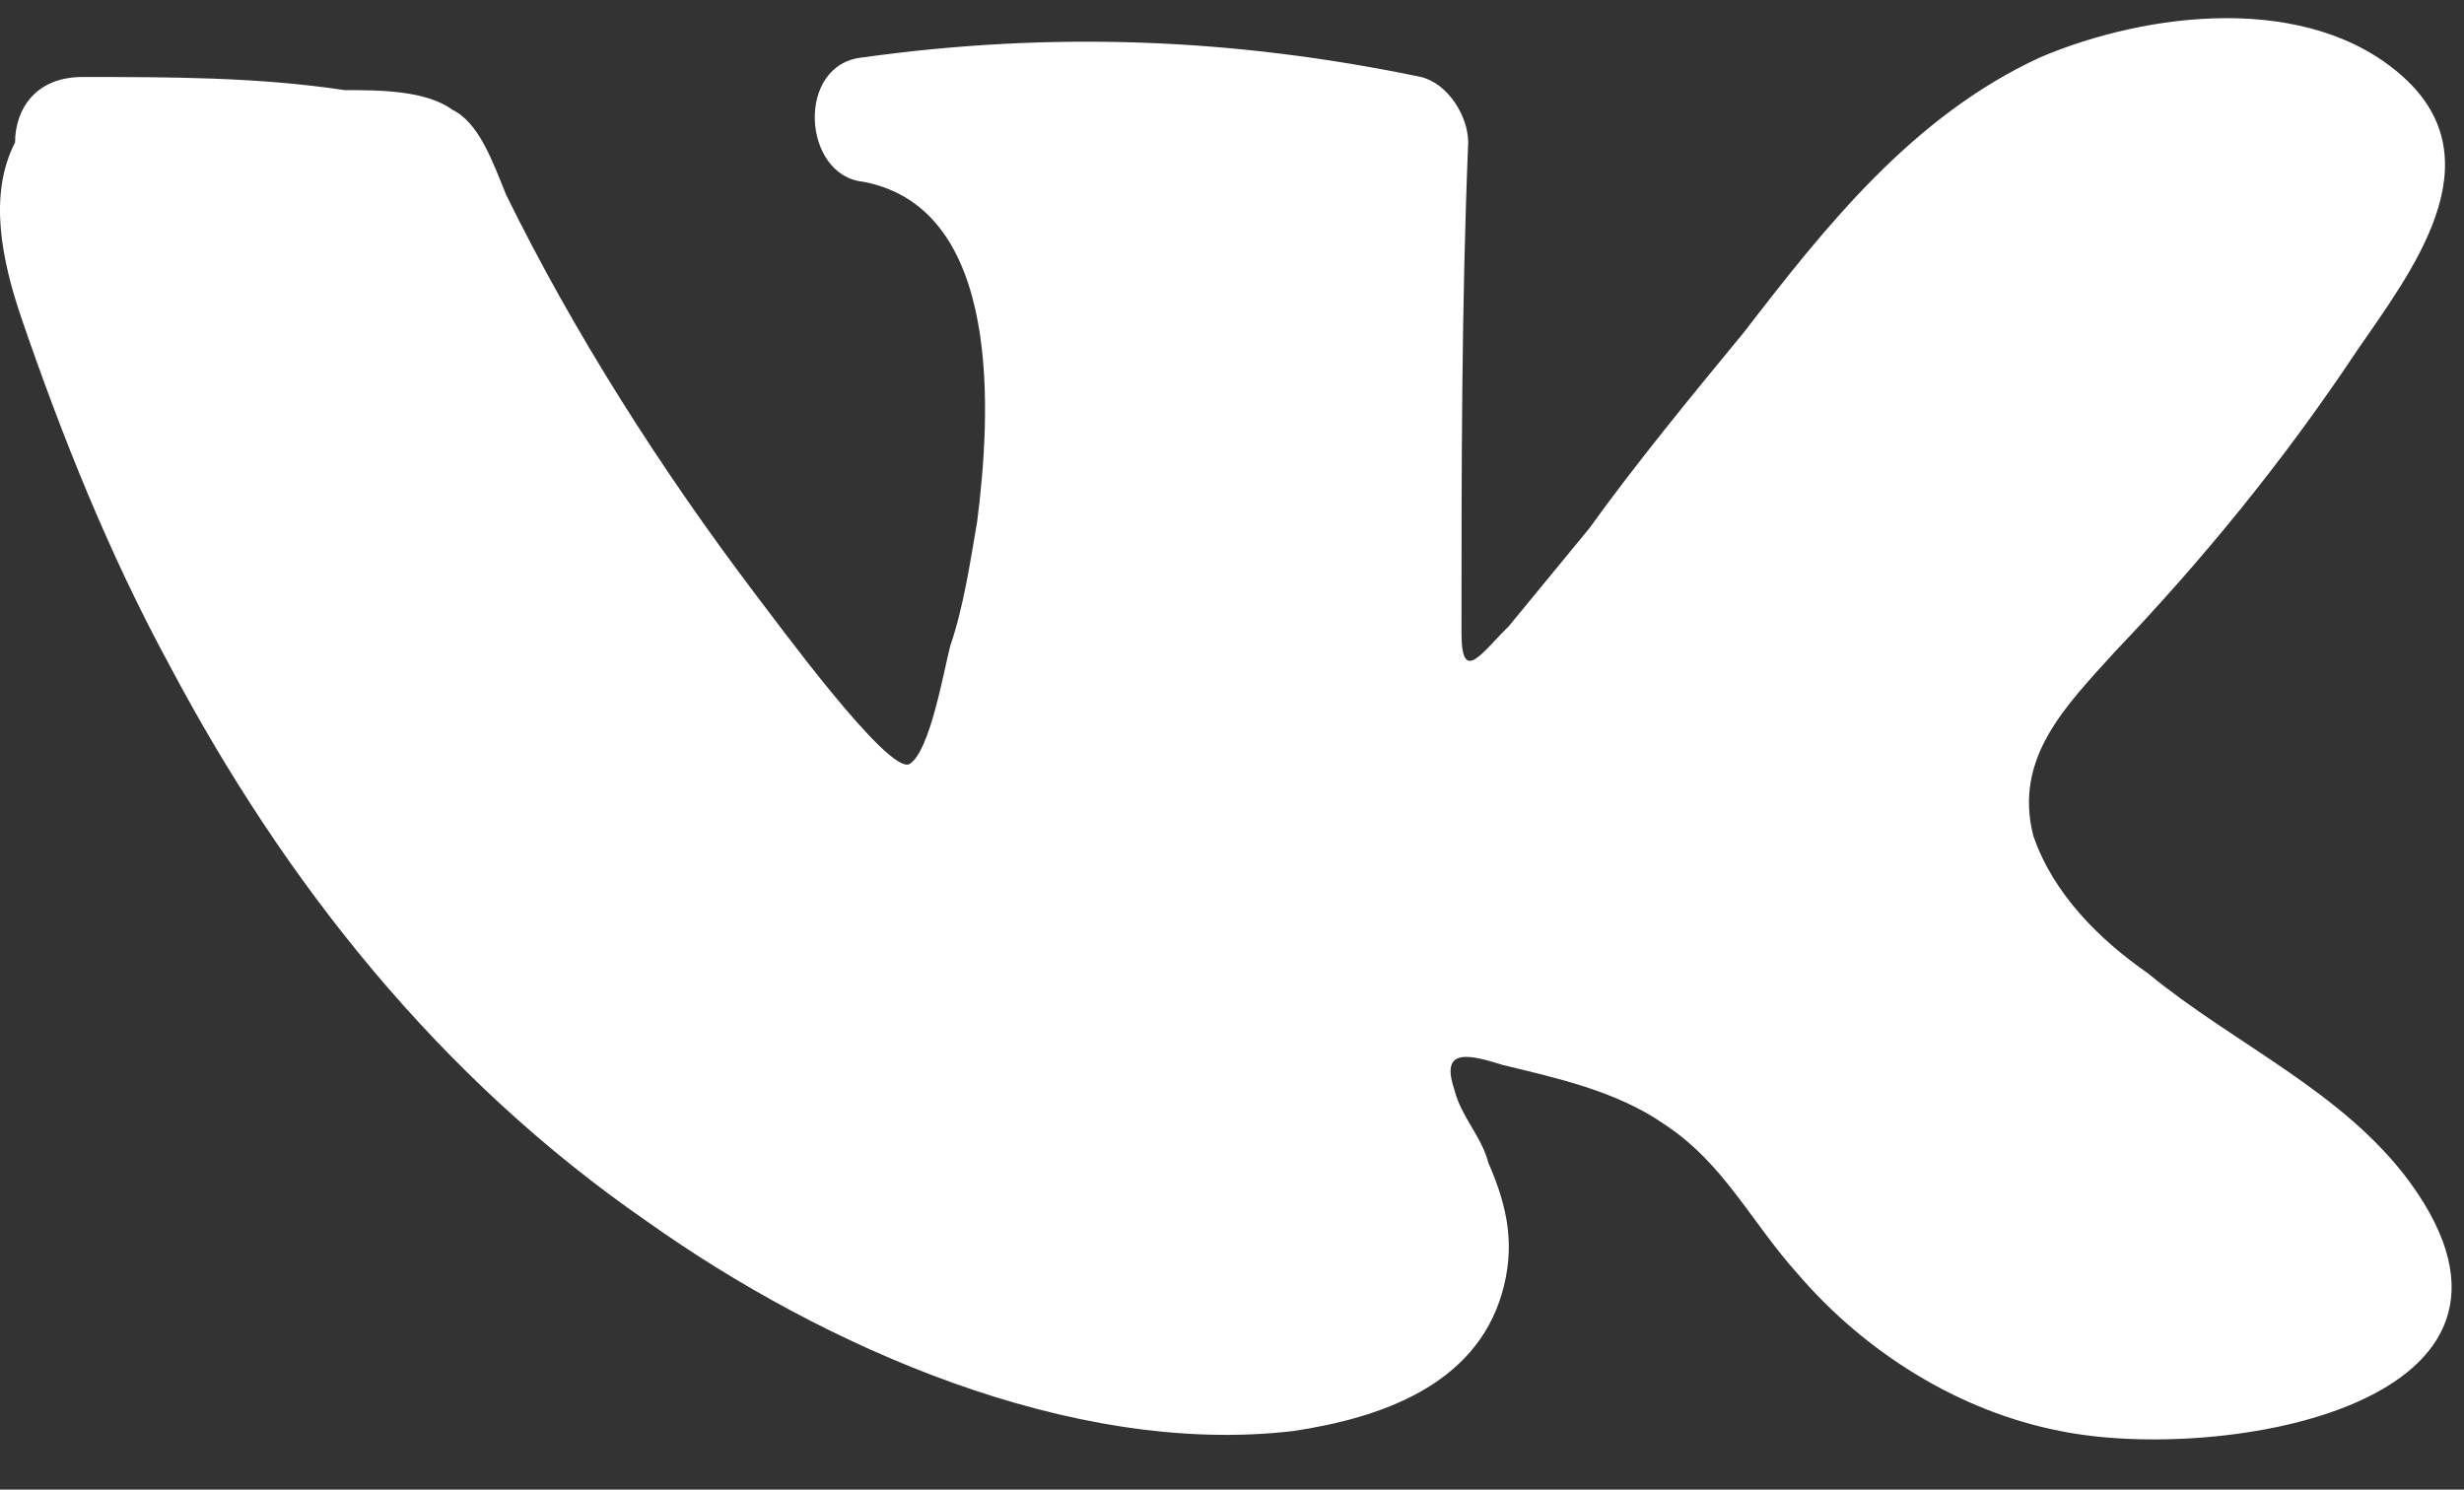 <svg width="43" height="26" viewBox="0 0 43 26" fill="none" xmlns="http://www.w3.org/2000/svg">
<rect x="0" y="0" width="43" height="26" fill="#333333" stroke="none"/>
<path d="M42.059 20.639C40.885 19.041 39.006 18.241 37.48 16.985C36.658 16.415 35.836 15.615 35.484 14.588C35.132 13.218 36.071 12.305 36.893 11.391C38.419 9.793 39.828 8.08 41.119 6.14C42.059 4.77 43.585 2.829 41.941 1.344C40.297 -0.14 37.48 0.203 35.601 1.002C33.371 2.03 31.845 3.97 30.436 5.797C29.496 6.939 28.557 8.08 27.735 9.222C27.266 9.793 26.796 10.364 26.326 10.935C25.857 11.391 25.505 11.962 25.505 11.049C25.505 8.195 25.505 5.34 25.622 2.486C25.622 2.03 25.27 1.459 24.8 1.344C21.513 0.659 18.343 0.545 15.056 1.002C13.882 1.116 13.999 3.057 15.056 3.171C17.521 3.628 17.287 7.281 17.052 9.108C16.934 9.793 16.817 10.592 16.582 11.277C16.465 11.734 16.23 13.104 15.878 13.332C15.525 13.56 13.53 10.82 13.177 10.364C11.534 8.195 10.008 5.797 8.833 3.4C8.599 2.829 8.364 2.144 7.894 1.915C7.425 1.573 6.603 1.573 6.016 1.573C4.49 1.344 2.963 1.344 1.437 1.344C0.615 1.344 0.263 1.915 0.263 2.486C-0.207 3.4 0.028 4.541 0.38 5.569C1.085 7.624 1.907 9.679 2.963 11.62C4.959 15.387 7.659 18.812 11.299 21.324C14.351 23.493 18.695 25.434 22.57 24.977C24.096 24.749 25.739 24.178 26.209 22.58C26.444 21.78 26.326 21.096 25.974 20.296C25.857 19.84 25.505 19.497 25.387 19.041C25.152 18.355 25.505 18.355 26.209 18.584C27.148 18.812 28.205 19.041 29.027 19.611C30.083 20.296 30.553 21.324 31.375 22.237C32.549 23.607 34.193 24.635 35.954 24.977C38.771 25.548 44.876 24.52 42.059 20.639Z" fill="white"/>
</svg>
